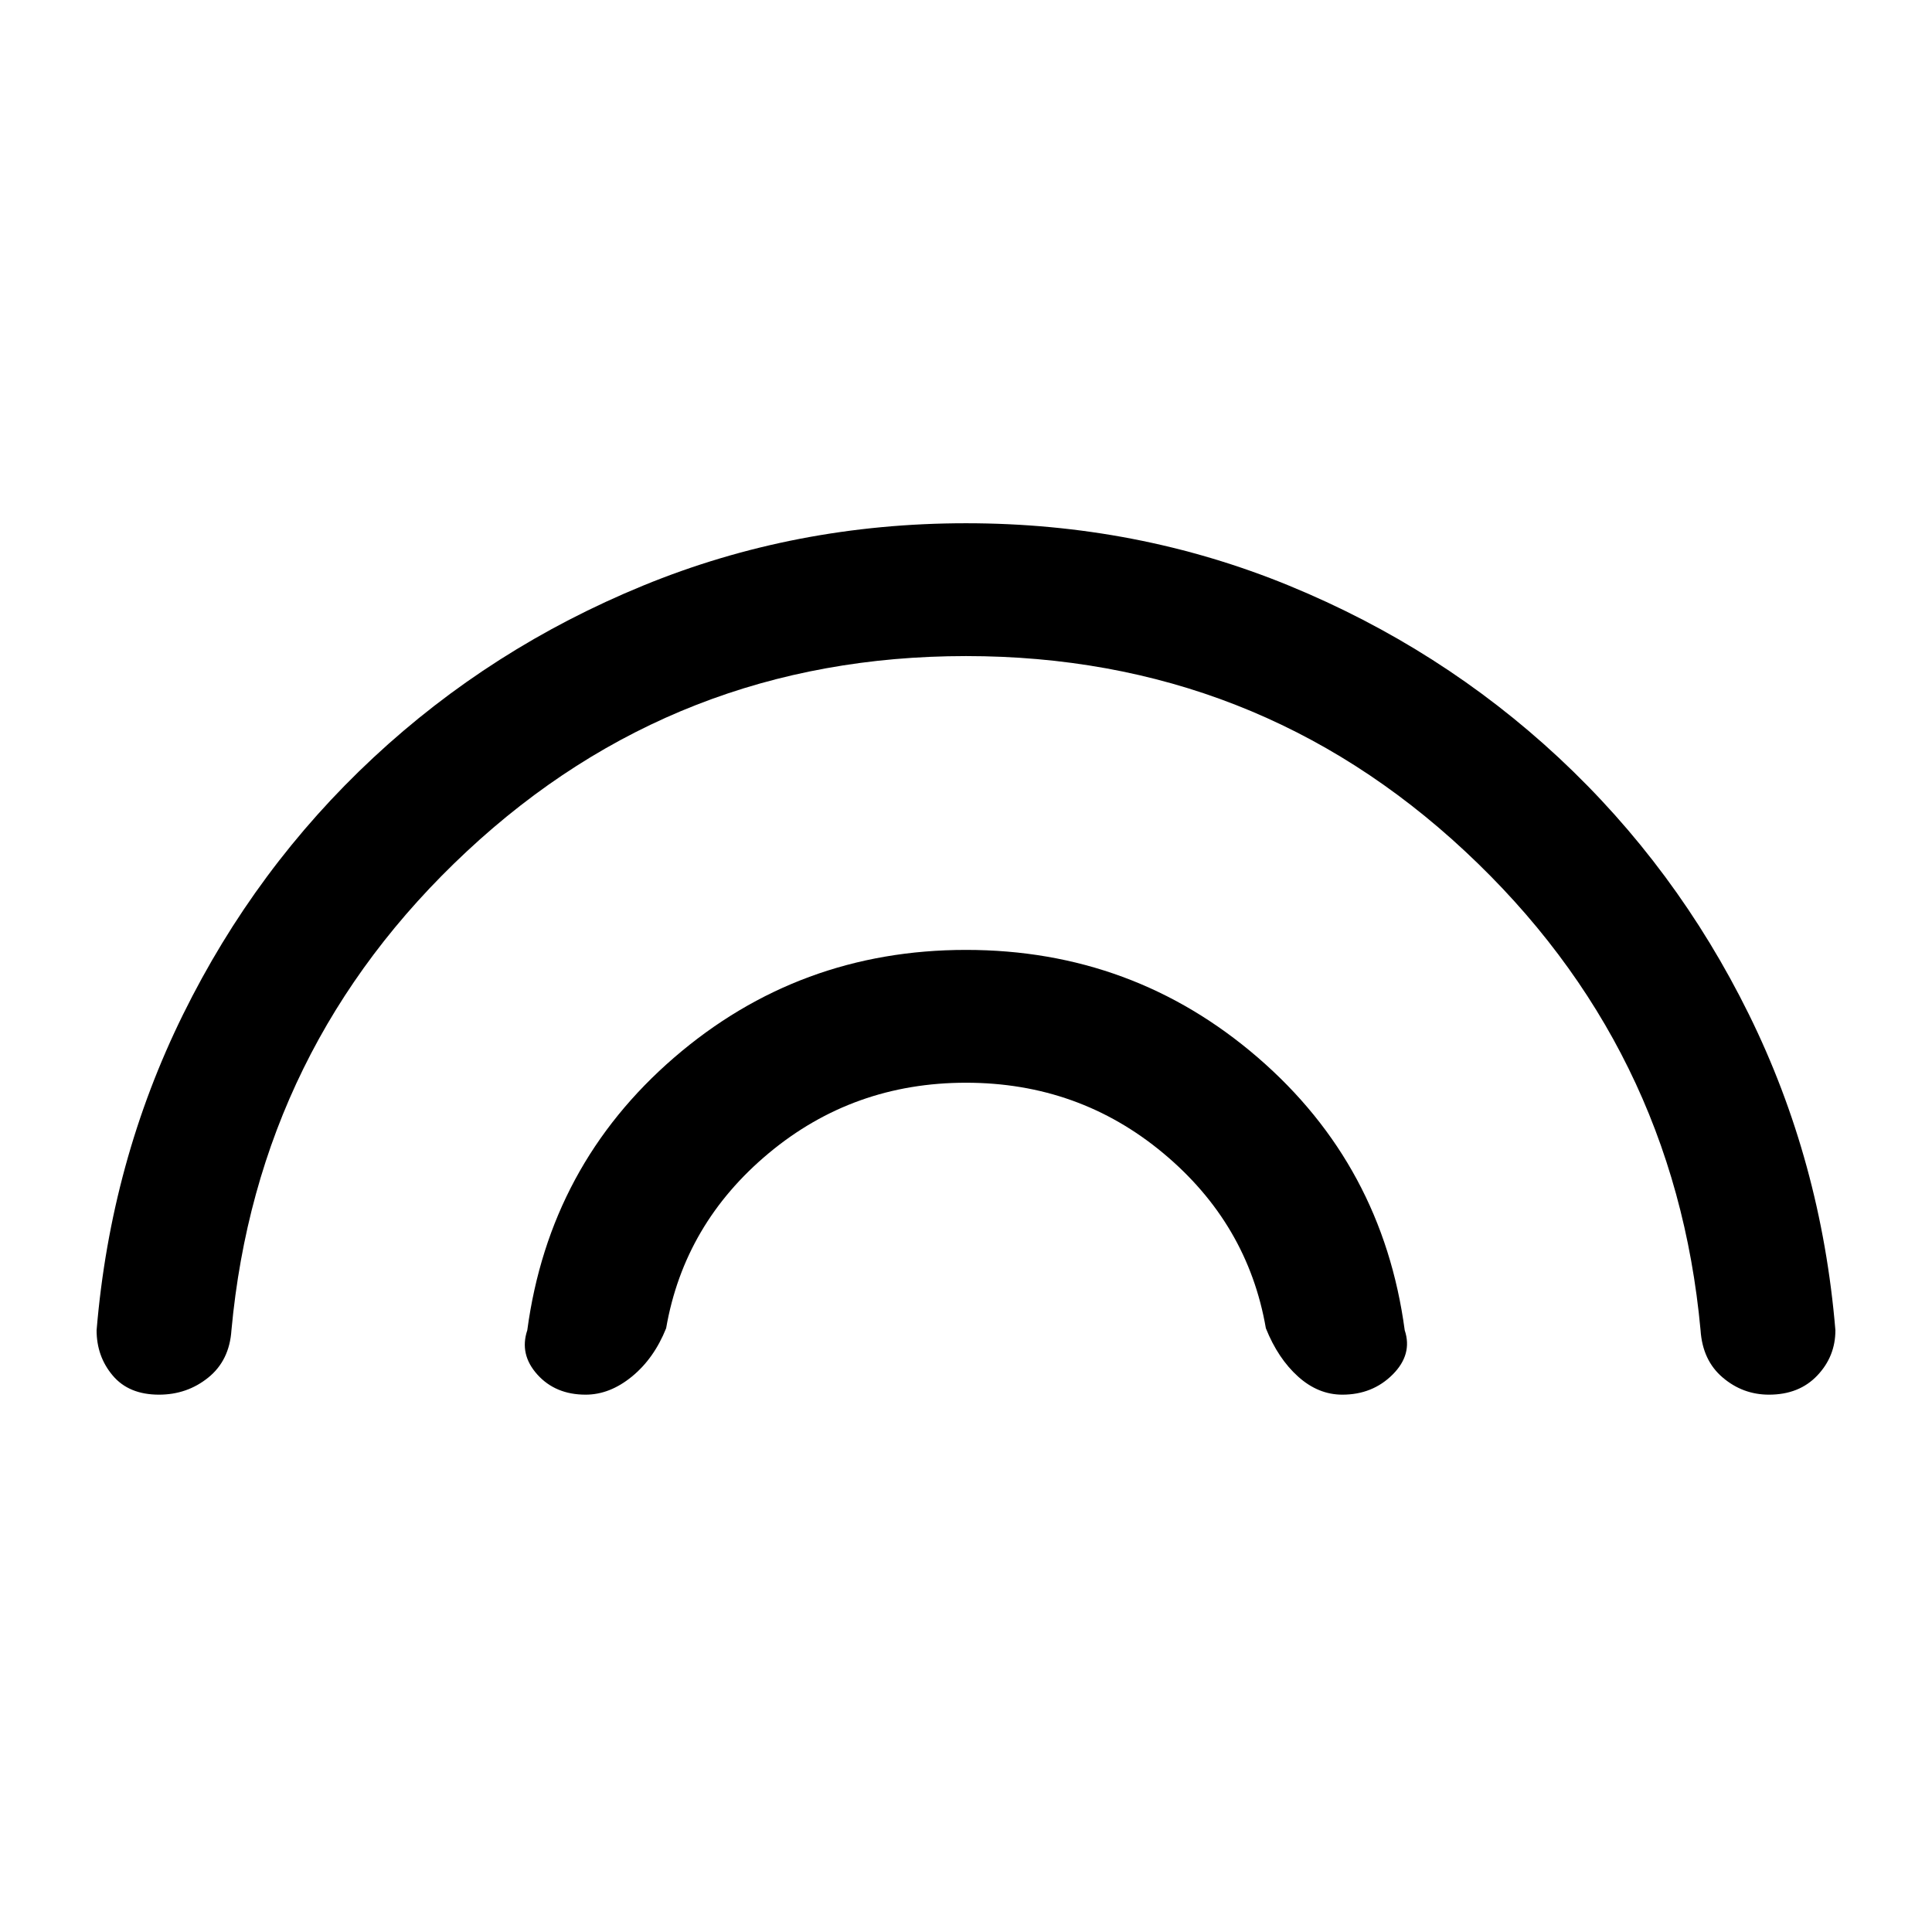 <svg xmlns="http://www.w3.org/2000/svg" height="24" width="24"><path d="M7.275 17.325Q6.9 17.325 6.675 17.075Q6.45 16.825 6.55 16.525Q6.825 14.475 8.375 13.137Q9.925 11.8 12 11.8Q14.075 11.8 15.625 13.137Q17.175 14.475 17.45 16.525Q17.55 16.825 17.3 17.075Q17.05 17.325 16.675 17.325Q16.375 17.325 16.125 17.1Q15.875 16.875 15.725 16.5Q15.5 15.2 14.45 14.325Q13.4 13.45 12 13.45Q10.6 13.45 9.55 14.325Q8.5 15.2 8.275 16.5Q8.125 16.875 7.85 17.1Q7.575 17.325 7.275 17.325ZM1.975 17.325Q1.6 17.325 1.4 17.087Q1.2 16.85 1.2 16.525Q1.375 14.425 2.275 12.6Q3.175 10.775 4.638 9.412Q6.1 8.05 7.988 7.275Q9.875 6.5 12 6.5Q14.125 6.5 16.013 7.275Q17.9 8.05 19.363 9.412Q20.825 10.775 21.725 12.6Q22.625 14.425 22.8 16.525Q22.8 16.85 22.575 17.087Q22.35 17.325 21.975 17.325Q21.65 17.325 21.4 17.112Q21.15 16.9 21.125 16.525Q20.8 13 18.2 10.575Q15.6 8.15 12 8.15Q8.4 8.15 5.8 10.575Q3.2 13 2.875 16.525Q2.85 16.9 2.588 17.112Q2.325 17.325 1.975 17.325Z"/></svg>